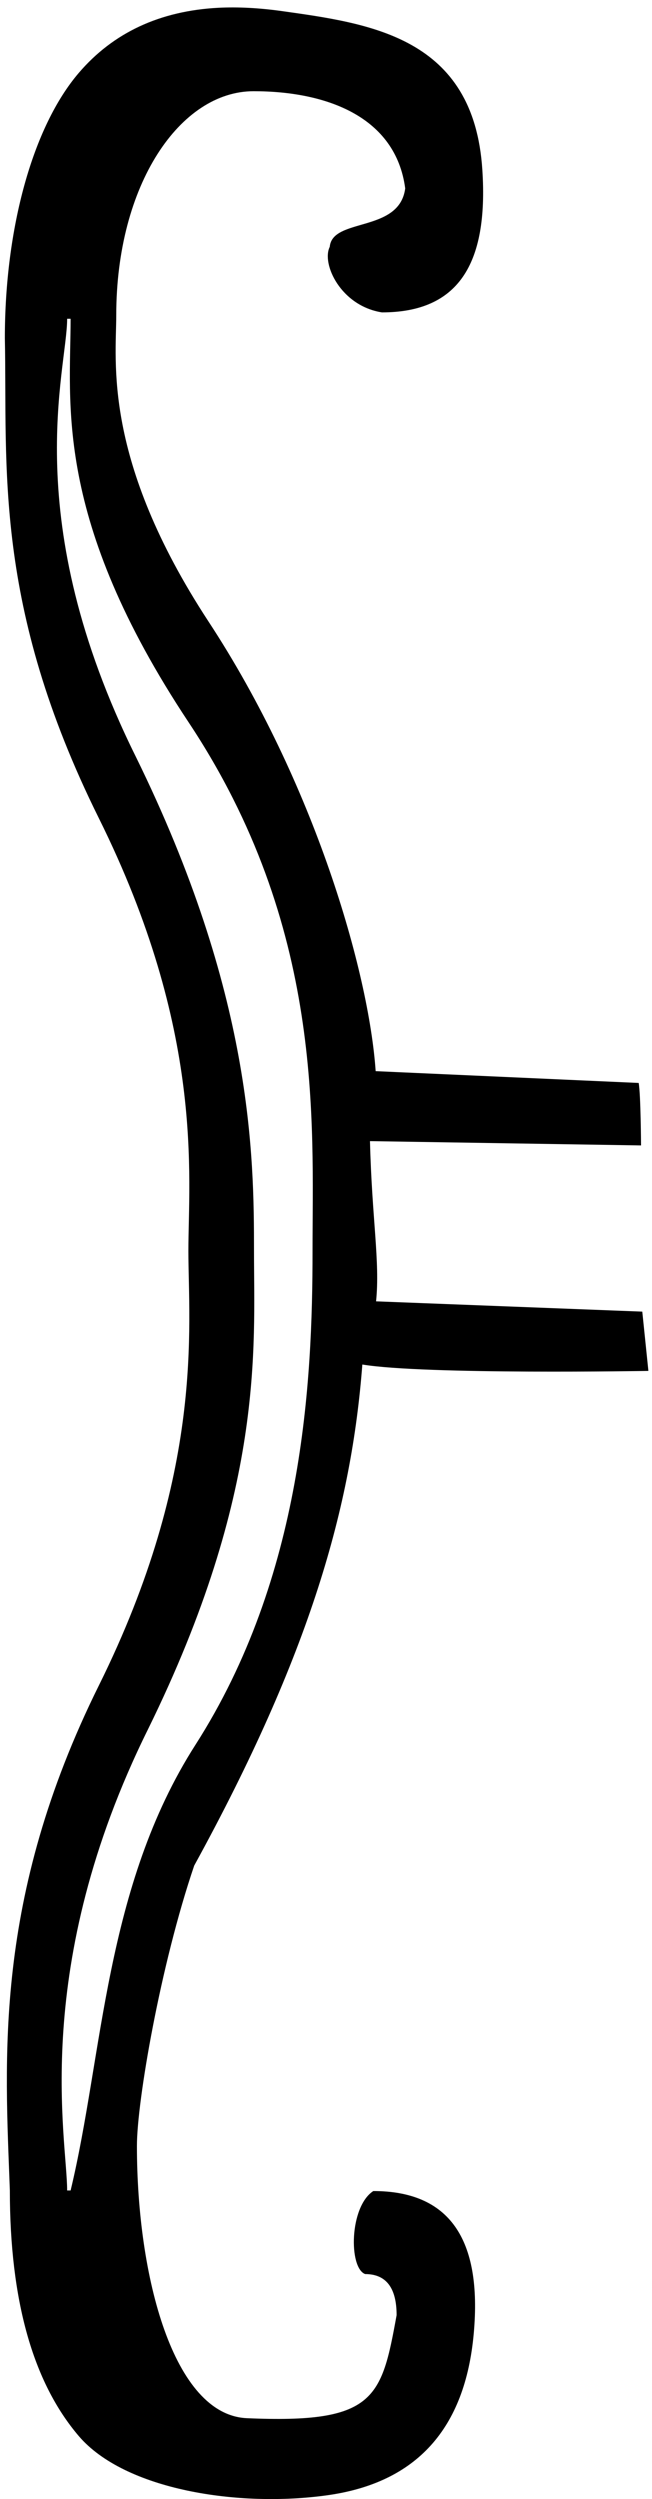 <?xml version="1.0" encoding="UTF-8" standalone="no"?>
<svg
   width="4.7"
   height="18"
   version="1.1"
   id="svg8036"
   sodipodi:docname="US9Aa32VARA.svg"
   inkscape:version="1.2.1 (9c6d41e410, 2022-07-14)"
   xmlns:inkscape="http://www.inkscape.org/namespaces/inkscape"
   xmlns:sodipodi="http://sodipodi.sourceforge.net/DTD/sodipodi-0.dtd"
   xmlns="http://www.w3.org/2000/svg"
   xmlns:svg="http://www.w3.org/2000/svg">
  <defs
     id="defs8040" />
  <sodipodi:namedview
     id="namedview8038"
     pagecolor="#ffffff"
     bordercolor="#000000"
     borderopacity="0.25"
     inkscape:showpageshadow="2"
     inkscape:pageopacity="0.0"
     inkscape:pagecheckerboard="0"
     inkscape:deskcolor="#d1d1d1"
     showgrid="false"
     inkscape:zoom="17.58"
     inkscape:cx="7.1956769"
     inkscape:cy="3.4698521"
     inkscape:window-width="1920"
     inkscape:window-height="1137"
     inkscape:window-x="-8"
     inkscape:window-y="-8"
     inkscape:window-maximized="1"
     inkscape:current-layer="svg8036" />
  <path
     id="path8034"
     style="fill:#000000;stroke:none;stroke-width:0.843"
     d="M 1.575,0.056 C 1.153,0.078 0.816,0.235 0.568,0.525 0.236,0.913 0.035,1.643 0.035,2.436 0.054,3.359 -0.052,4.352 0.712,5.892 1.477,7.432 1.358,8.471 1.358,9.01 c 0,0.545 0.119,1.589 -0.645,3.129 -0.764,1.54 -0.676,2.696 -0.642,3.637 0,0.792 0.166,1.382 0.497,1.77 0.332,0.388 1.152,0.516 1.793,0.426 0.641,-0.09 0.992,-0.478 1.054,-1.164 0.062,-0.686 -0.179,-1.027 -0.724,-1.027 -0.173,0.113 -0.178,0.553 -0.059,0.598 0.152,0 0.227,0.1 0.227,0.296 -0.109,0.599 -0.154,0.783 -1.08,0.742 -0.528,-0.024 -0.792,-1.017 -0.792,-1.961 0,-0.32 0.169,-1.302 0.413,-2.019 0.84,-1.531 1.134,-2.591 1.212,-3.609 0.446,0.074 2.062,0.046 2.062,0.046 L 4.63,9.447 2.711,9.373 C 2.74,9.086 2.681,8.779 2.667,8.219 l 1.954,0.031 c 0,0 -0.002,-0.367 -0.017,-0.45 l -1.896,-0.085 C 2.659,7 2.266,5.638 1.502,4.475 0.737,3.306 0.838,2.602 0.838,2.271 c 0,-0.944 0.462,-1.614 0.99,-1.614 0.528,0 1.025,0.185 1.093,0.7 -0.042,0.322 -0.525,0.208 -0.544,0.421 -0.061,0.122 0.079,0.425 0.376,0.472 0.545,0 0.769,-0.34 0.724,-1.027 C 3.415,0.265 2.667,0.169 2.026,0.079 1.866,0.057 1.716,0.049 1.575,0.056 Z M 0.484,2.296 h 0.025 c 0,0.607 -0.127,1.434 0.851,2.907 0.978,1.473 0.893,2.869 0.893,3.808 0,0.944 -0.068,2.344 -0.844,3.556 -0.655,1.023 -0.665,2.233 -0.9,3.21 h -0.025 c -10e-9,-0.371 -0.266,-1.608 0.583,-3.322 0.843,-1.714 0.764,-2.747 0.764,-3.444 0,-0.691 -0.01,-1.849 -0.853,-3.563 C 0.129,3.733 0.484,2.666 0.484,2.296 Z"
     sodipodi:nodetypes="sscssscsssccccsccccccccccsscccsssccssscccscc" />
</svg>

